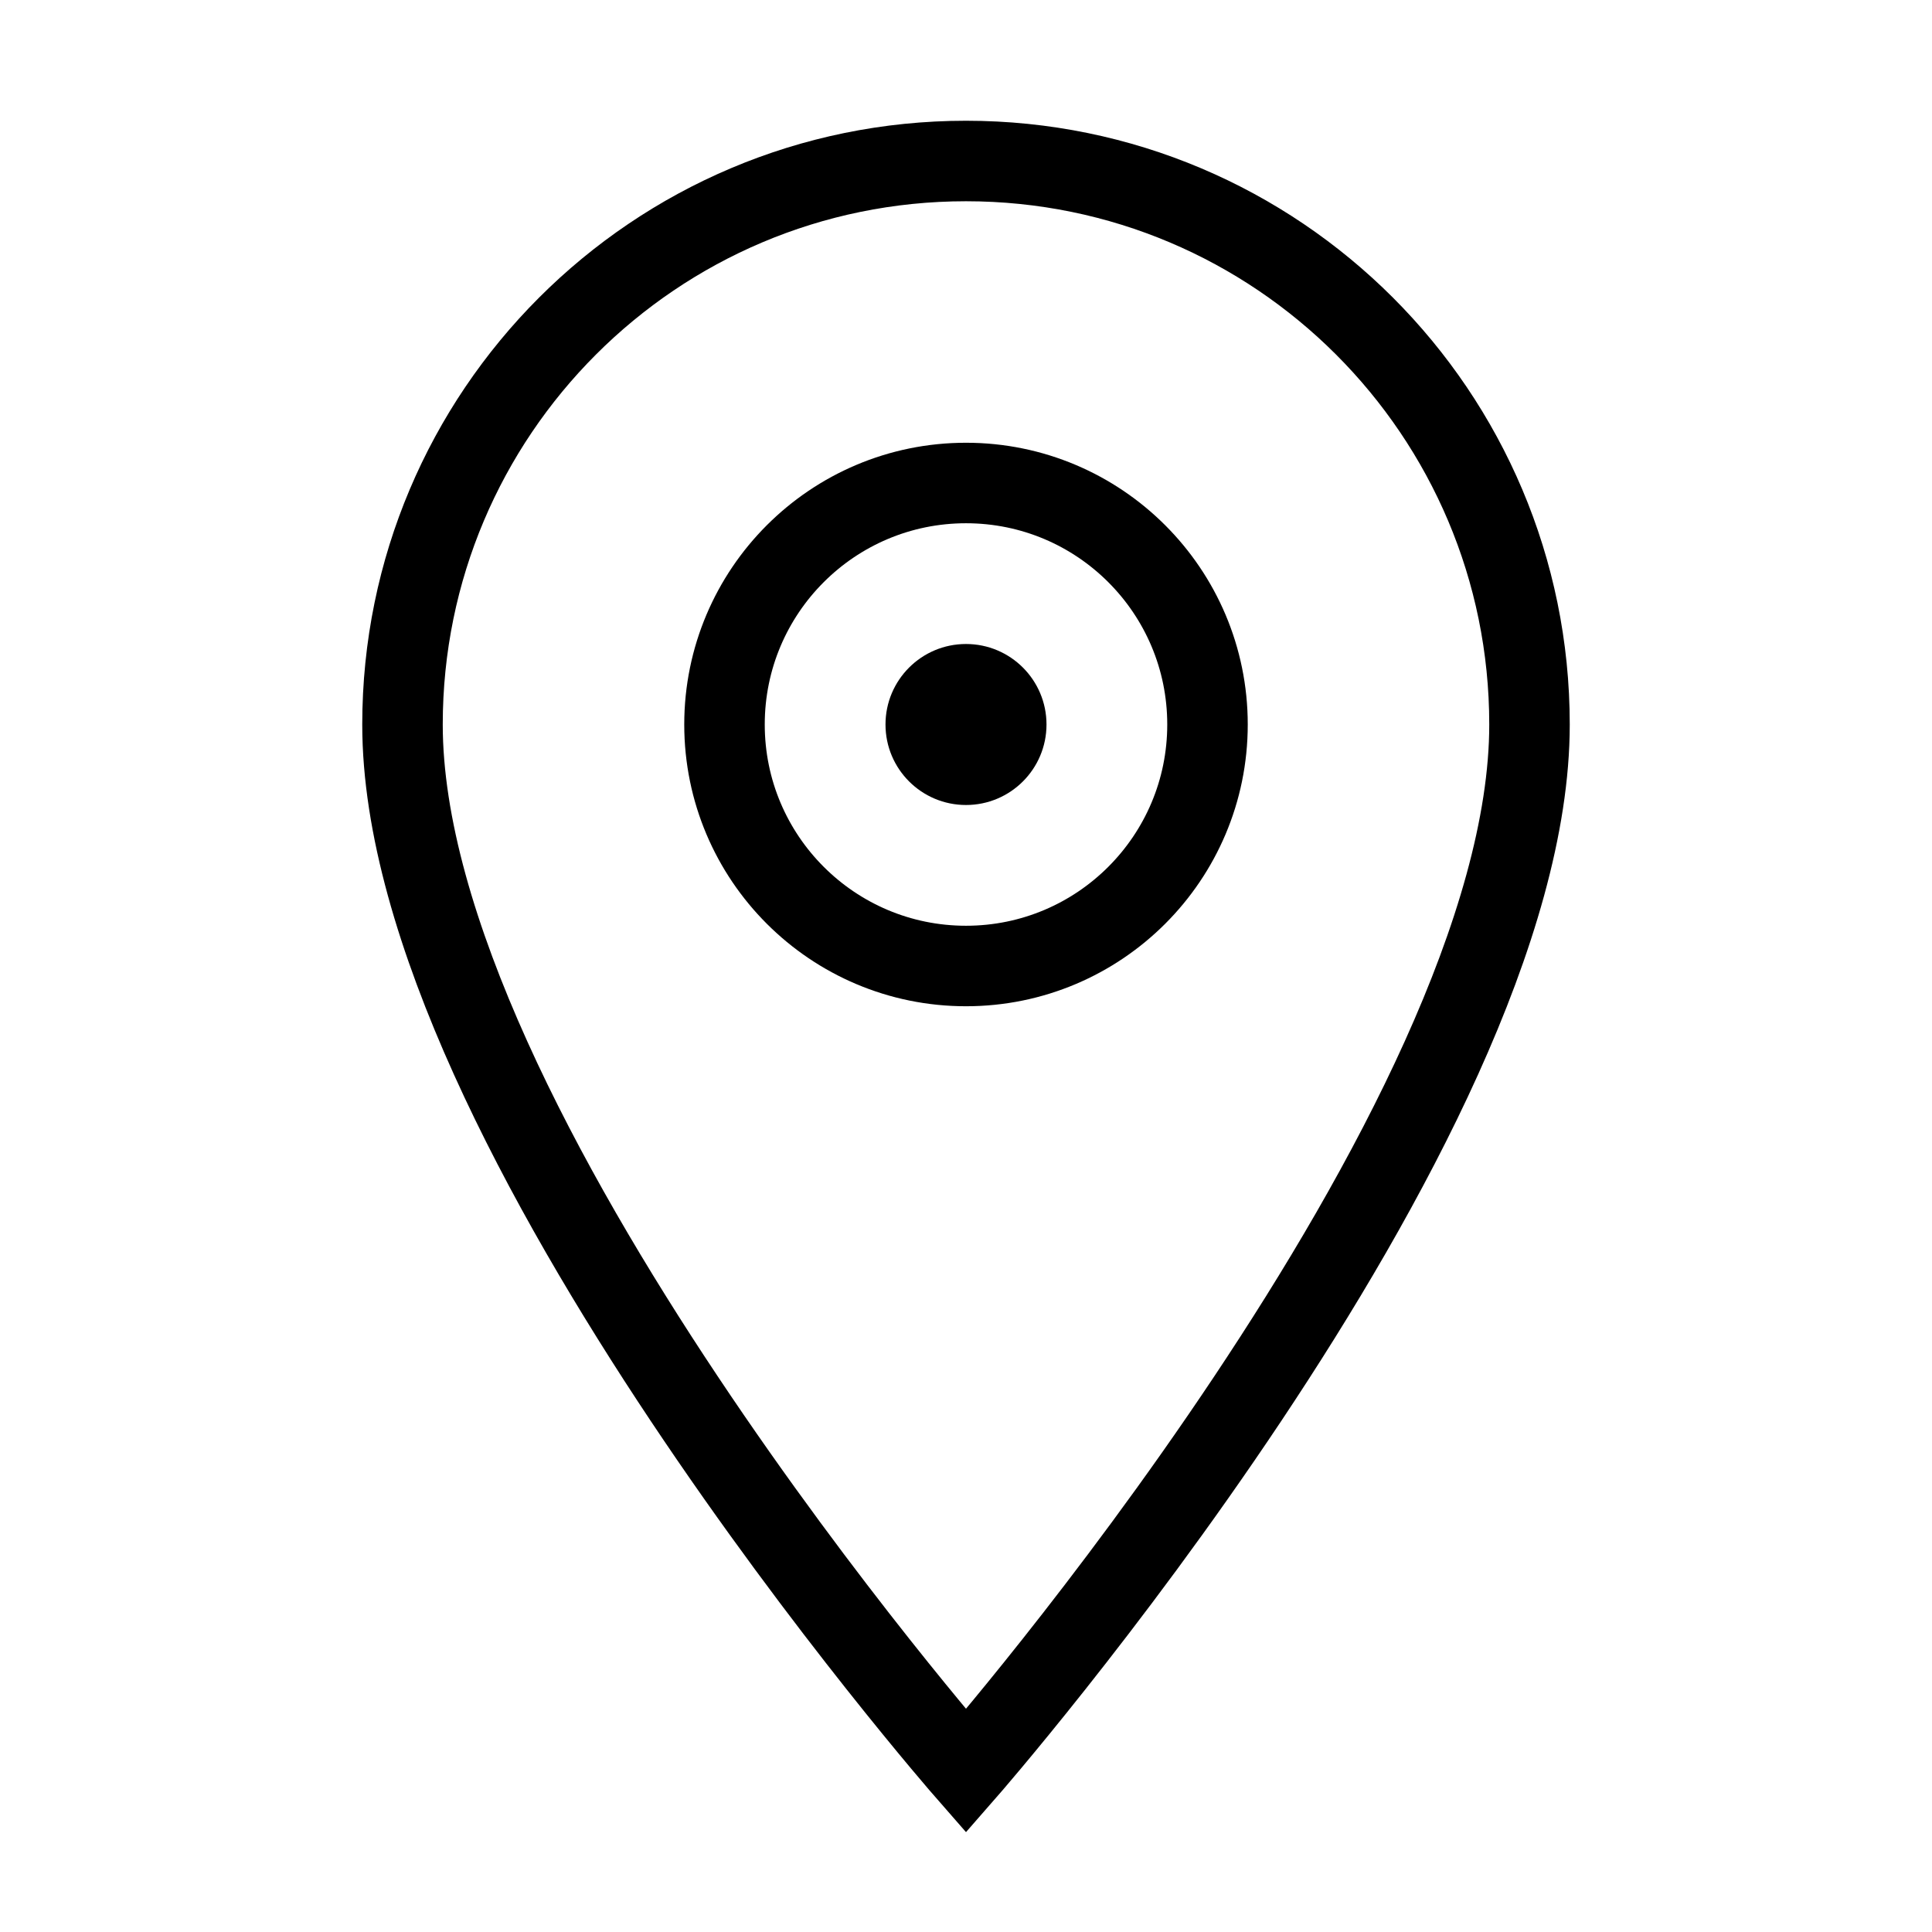<svg width="48" height="48" viewBox="0 0 48 48" fill="none" xmlns="http://www.w3.org/2000/svg">
  <!-- Location pin -->
  <path d="M24 4C16.268 4 10 10.268 10 18C10 28 24 44 24 44S38 28 38 18C38 10.268 31.732 4 24 4Z" fill="none" stroke="#000" stroke-width="2"/>
  
  <!-- Inner circle -->
  <circle cx="24" cy="18" r="6" fill="none" stroke="#000" stroke-width="2"/>
  
  <!-- Center dot -->
  <circle cx="24" cy="18" r="2" fill="#000"/>
</svg>
